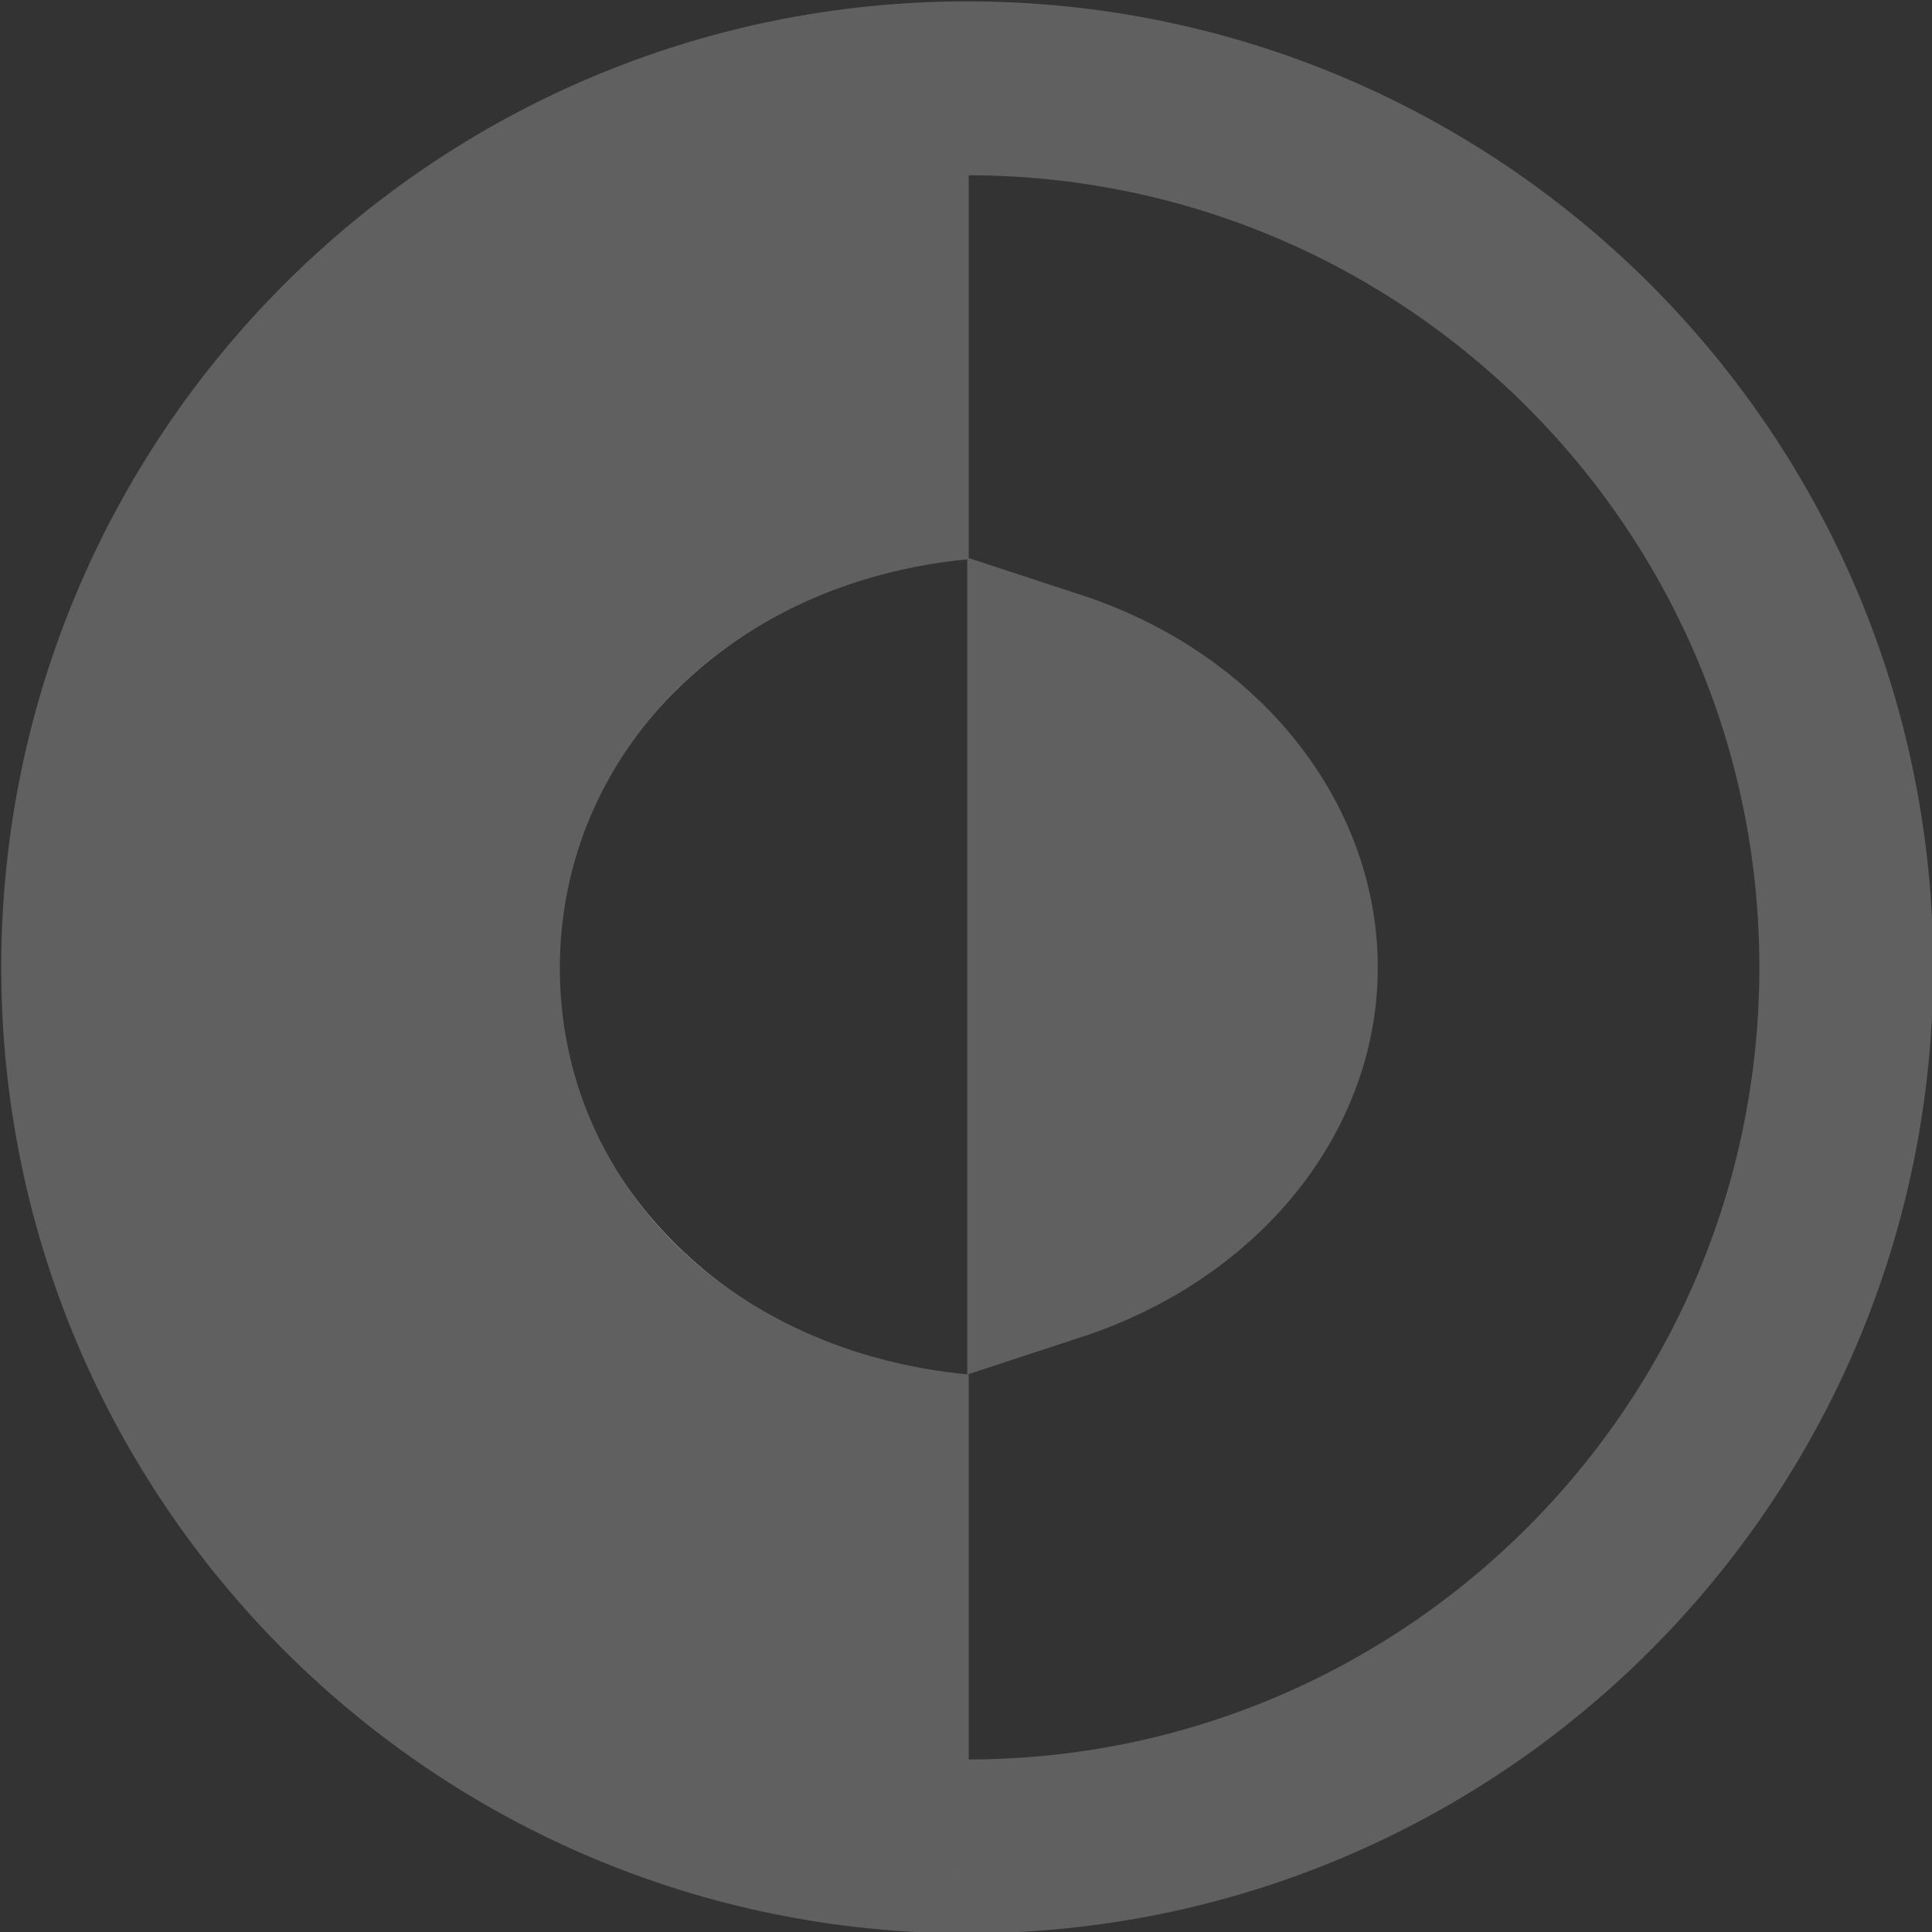 <svg width="400" height="400" viewBox="0 0 400 400" fill="none" xmlns="http://www.w3.org/2000/svg">
    <rect x="0" y="0" width="400" height="400" fill="#333333" stroke="none"/>
    <path d="M 200.257 382.284 C 300.773 382.284 382.257 300.8 382.257 200.284 C 382.257 99.768 300.773 18.284 200.257 18.284 C 99.741 18.284 18.257 99.768 18.257 200.284 C 18.257 300.8 99.741 382.284 200.257 382.284 Z" stroke="#606060" stroke-width="36" stroke-linecap="round" stroke-linejoin="round" style="fill-opacity: 0;"></path>
    <path fill-rule="evenodd" clip-rule="evenodd" d="M 200.257 115.284 L 200.257 113.807 L 200.257 29.284 C 118.151 38.248 29.757 108.292 29.757 192.784 C 29.757 277.276 118.151 378.821 200.257 387.784 L 200.257 285.284 C 152.456 280.611 115.257 244.338 115.257 200.284 C 115.257 156.23 152.456 119.958 200.257 115.284 Z" fill="white"></path>
    <path fill-rule="evenodd" clip-rule="evenodd" d="M 200.563 115.776 L 200.563 113.842 L 200.563 25.167 C 115.011 34.134 22.91 108.325 22.91 192.852 C 22.91 277.379 115.011 378.966 200.563 387.933 L 200.563 284.579 C 150.756 279.904 115.911 244.541 115.911 200.469 C 115.911 156.397 150.756 120.452 200.563 115.776 Z" fill="#606060" style=""></path>
    <path d="M 218.257 160.448 L 218.257 140.284 C 247.805 149.973 267.257 174.104 267.257 200.284 C 267.257 226.464 247.805 250.054 218.257 259.743 L 218.257 239.373 L 218.257 222.86 L 218.257 195.961 L 218.257 160.448 Z" fill="#606060" stroke="#606060" stroke-width="36" stroke-miterlimit="16" stroke-linecap="round"></path>
</svg>
